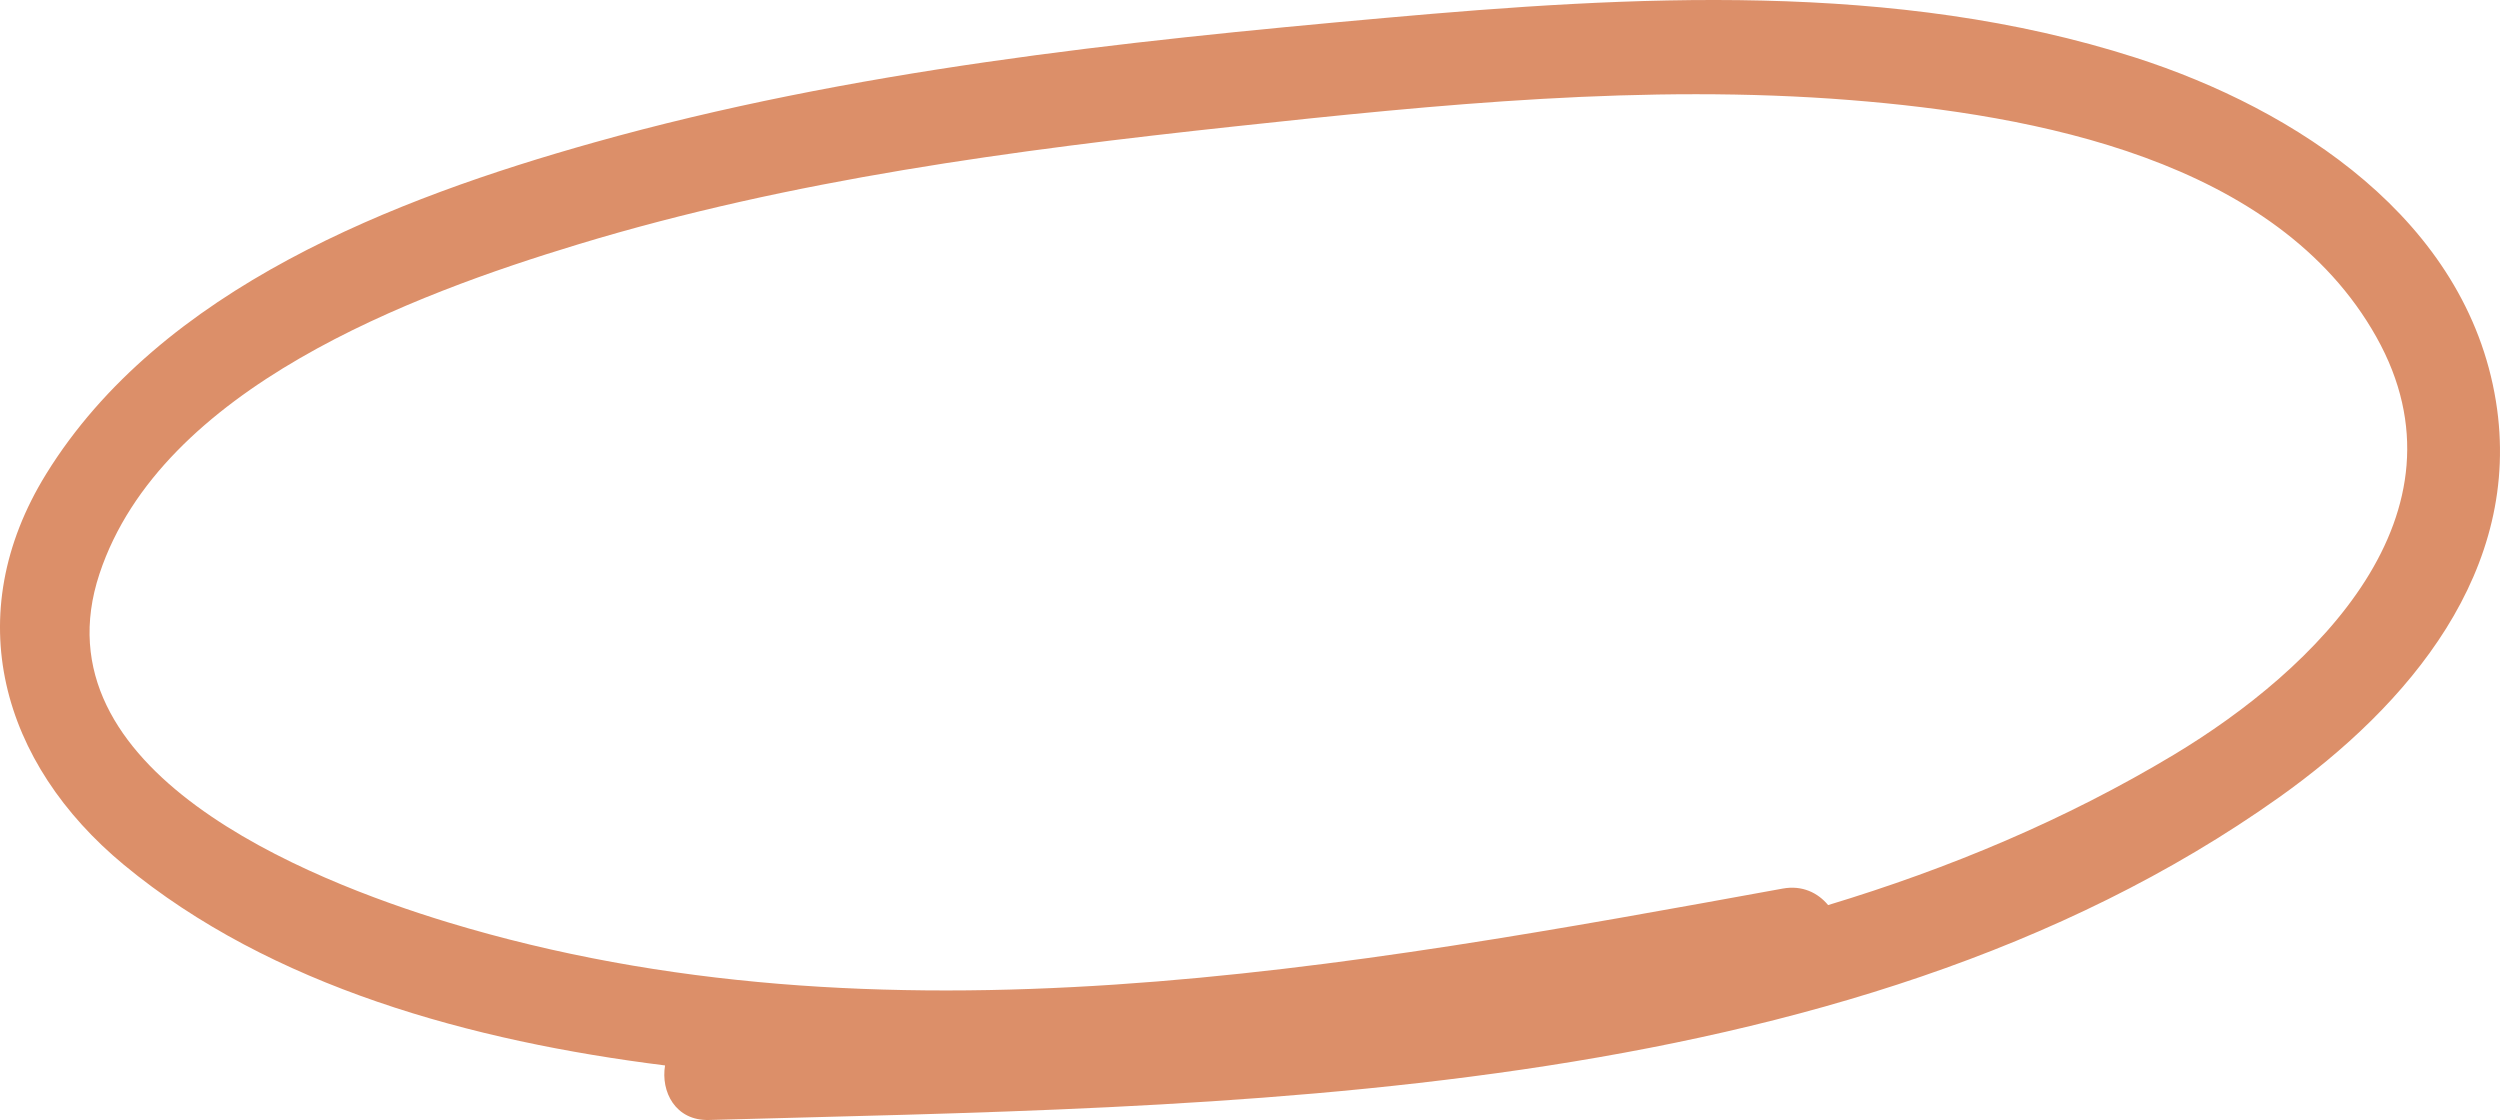 <?xml version="1.0" encoding="UTF-8"?>
<svg width="125px" height="56px" viewBox="0 0 125 56" version="1.1" xmlns="http://www.w3.org/2000/svg" xmlns:xlink="http://www.w3.org/1999/xlink">
    <!-- Generator: Sketch 50.2 (55047) - http://www.bohemiancoding.com/sketch -->
    <title>Fill 1 Copy</title>
    <desc>Created with Sketch.</desc>
    <defs></defs>
    <g id="Pattern-Library" stroke="none" stroke-width="1" fill="none" fill-rule="evenodd">
        <g id="9.0-Lines-and-sketches" transform="translate(-295, -1720)" fill="#DC8F69">
            <path d="M403.692,1757.737 C398.281,1760.989 392.465,1763.421 386.406,1765.254 C385.898,1764.642 385.115,1764.25 384.137,1764.429 C362.377,1768.389 339.103,1772.708 317.401,1766.117 C310.354,1763.977 296.7,1758.539 299.977,1748.683 C303.064,1739.396 315.622,1734.73 323.942,1732.207 C334.587,1728.976 345.704,1727.51 356.727,1726.321 C366.912,1725.223 377.269,1724.188 387.514,1725.004 C396.686,1725.735 408.842,1727.976 413.819,1736.851 C418.792,1745.717 410.754,1753.492 403.692,1757.737 M419.795,1740.054 C418.324,1730.99 409.796,1725.454 401.749,1722.873 C389.772,1719.029 376.586,1719.792 364.25,1720.896 C351.018,1722.079 337.536,1723.519 324.707,1727.123 C314.761,1729.917 303.041,1734.413 297.306,1743.702 C292.949,1750.757 295.054,1758.16 301.201,1763.246 C308.555,1769.332 318.605,1772.064 328.253,1773.272 C328.033,1774.574 328.762,1776.045 330.451,1775.999 C355.979,1775.294 387.148,1775.364 408.969,1759.857 C415.402,1755.284 421.17,1748.528 419.795,1740.054" id="Fill-1-Copy"></path>
        </g>
    </g>
</svg>